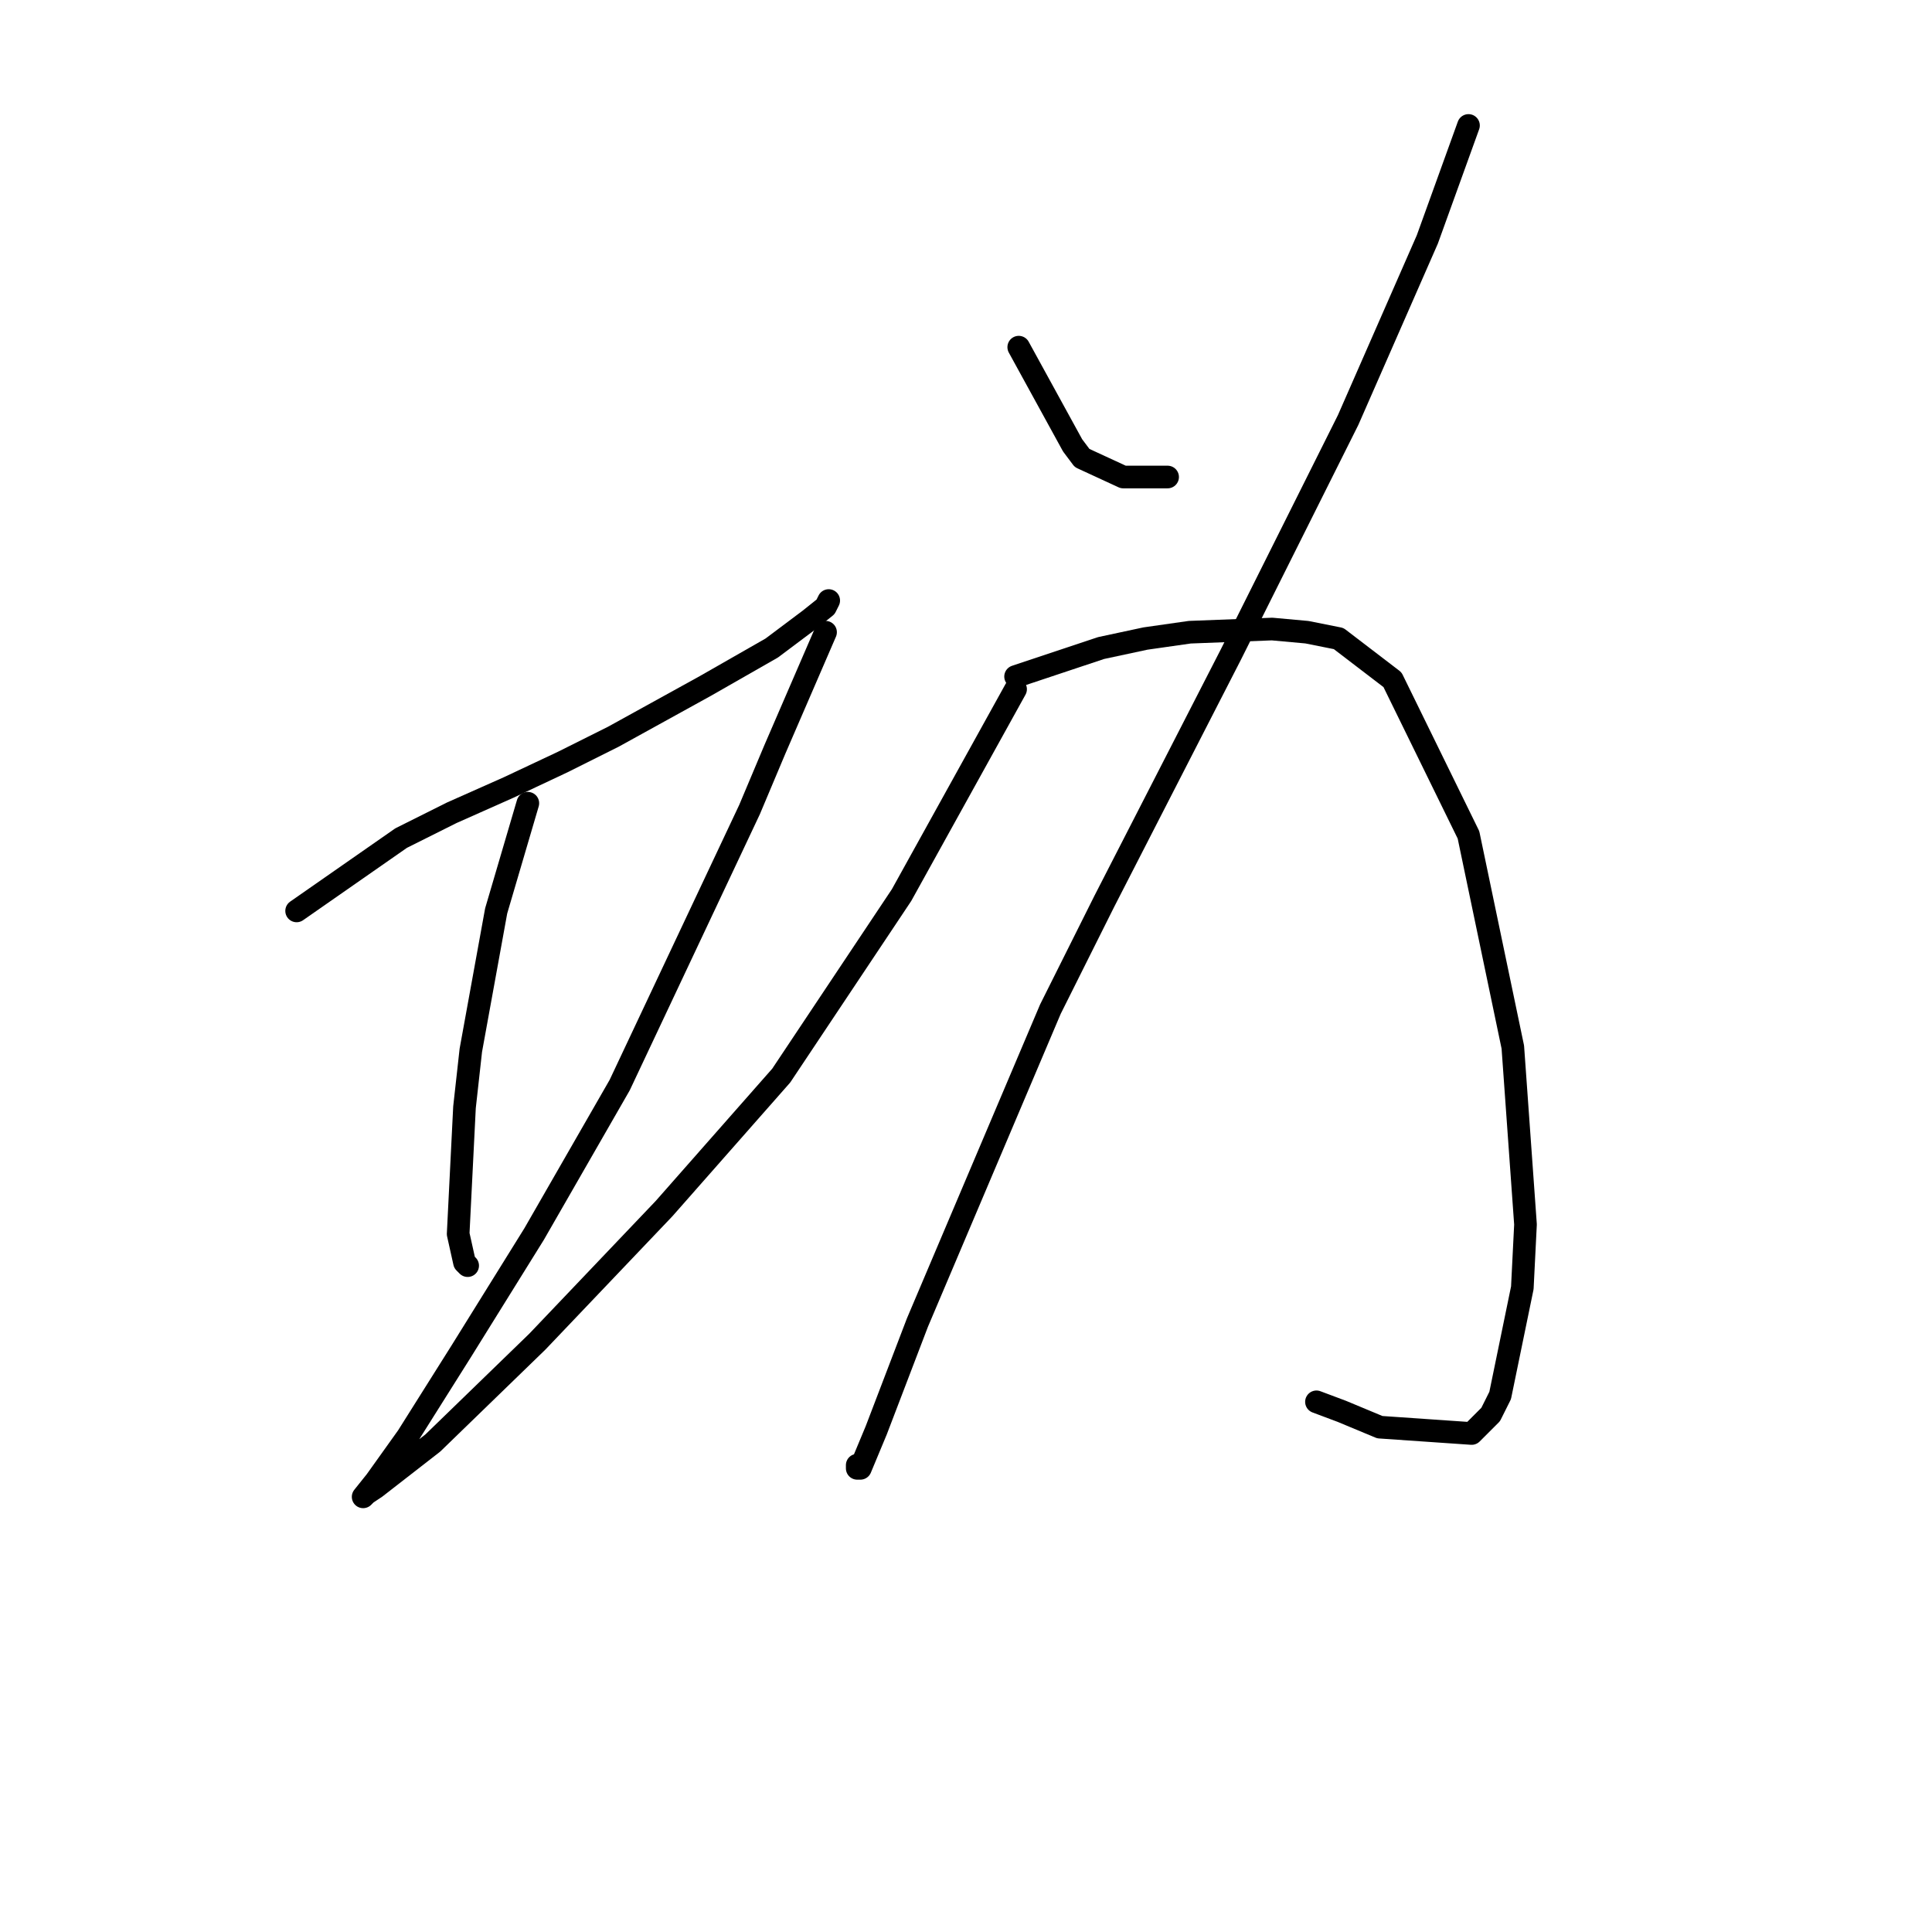 <?xml version="1.0" standalone="no"?>
    <svg width="256" height="256" xmlns="http://www.w3.org/2000/svg" version="1.1">
    <polyline stroke="black" stroke-width="3" stroke-linecap="round" fill="transparent" stroke-linejoin="round" points="39.305 120.701 53.154 111.049 59.869 107.692 67.423 104.334 74.557 100.977 81.272 97.62 93.442 90.905 102.255 85.869 107.291 82.092 109.39 80.413 109.809 79.574 109.809 79.574 " />
        <polyline stroke="black" stroke-width="3" stroke-linecap="round" fill="transparent" stroke-linejoin="round" points="69.941 106.433 65.744 120.701 64.066 129.934 62.387 139.167 61.548 146.721 60.708 163.507 61.548 167.284 61.967 167.704 61.967 167.704 " />
        <polyline stroke="black" stroke-width="3" stroke-linecap="round" fill="transparent" stroke-linejoin="round" points="109.39 83.771 102.675 99.298 99.318 107.272 82.111 143.783 70.78 163.507 61.128 179.035 53.994 190.366 49.797 196.241 48.118 198.34 48.538 197.92 49.797 197.081 57.351 191.205 71.2 177.776 87.987 160.15 103.514 142.524 119.462 118.603 134.57 91.325 134.57 91.325 " />
        <polyline stroke="black" stroke-width="3" stroke-linecap="round" fill="transparent" stroke-linejoin="round" points="134.989 46.001 142.124 59.01 143.383 60.689 148.838 63.207 154.714 63.207 154.714 63.207 " />
        <polyline stroke="black" stroke-width="3" stroke-linecap="round" fill="transparent" stroke-linejoin="round" points="194.582 16.624 189.126 31.732 178.635 55.653 163.107 86.708 146.32 119.442 139.186 133.711 121.56 175.258 116.104 189.527 114.006 194.563 113.586 194.563 113.586 194.143 113.586 194.143 " />
        <polyline stroke="black" stroke-width="3" stroke-linecap="round" fill="transparent" stroke-linejoin="round" points="134.57 89.646 145.901 85.869 151.776 84.61 157.651 83.771 168.563 83.351 173.179 83.771 177.376 84.61 184.51 90.066 194.582 110.629 200.457 138.747 202.136 162.248 201.716 170.642 198.779 184.91 197.52 187.428 195.002 189.946 182.831 189.107 177.795 187.009 174.438 185.75 174.438 185.75 " />
        </svg>